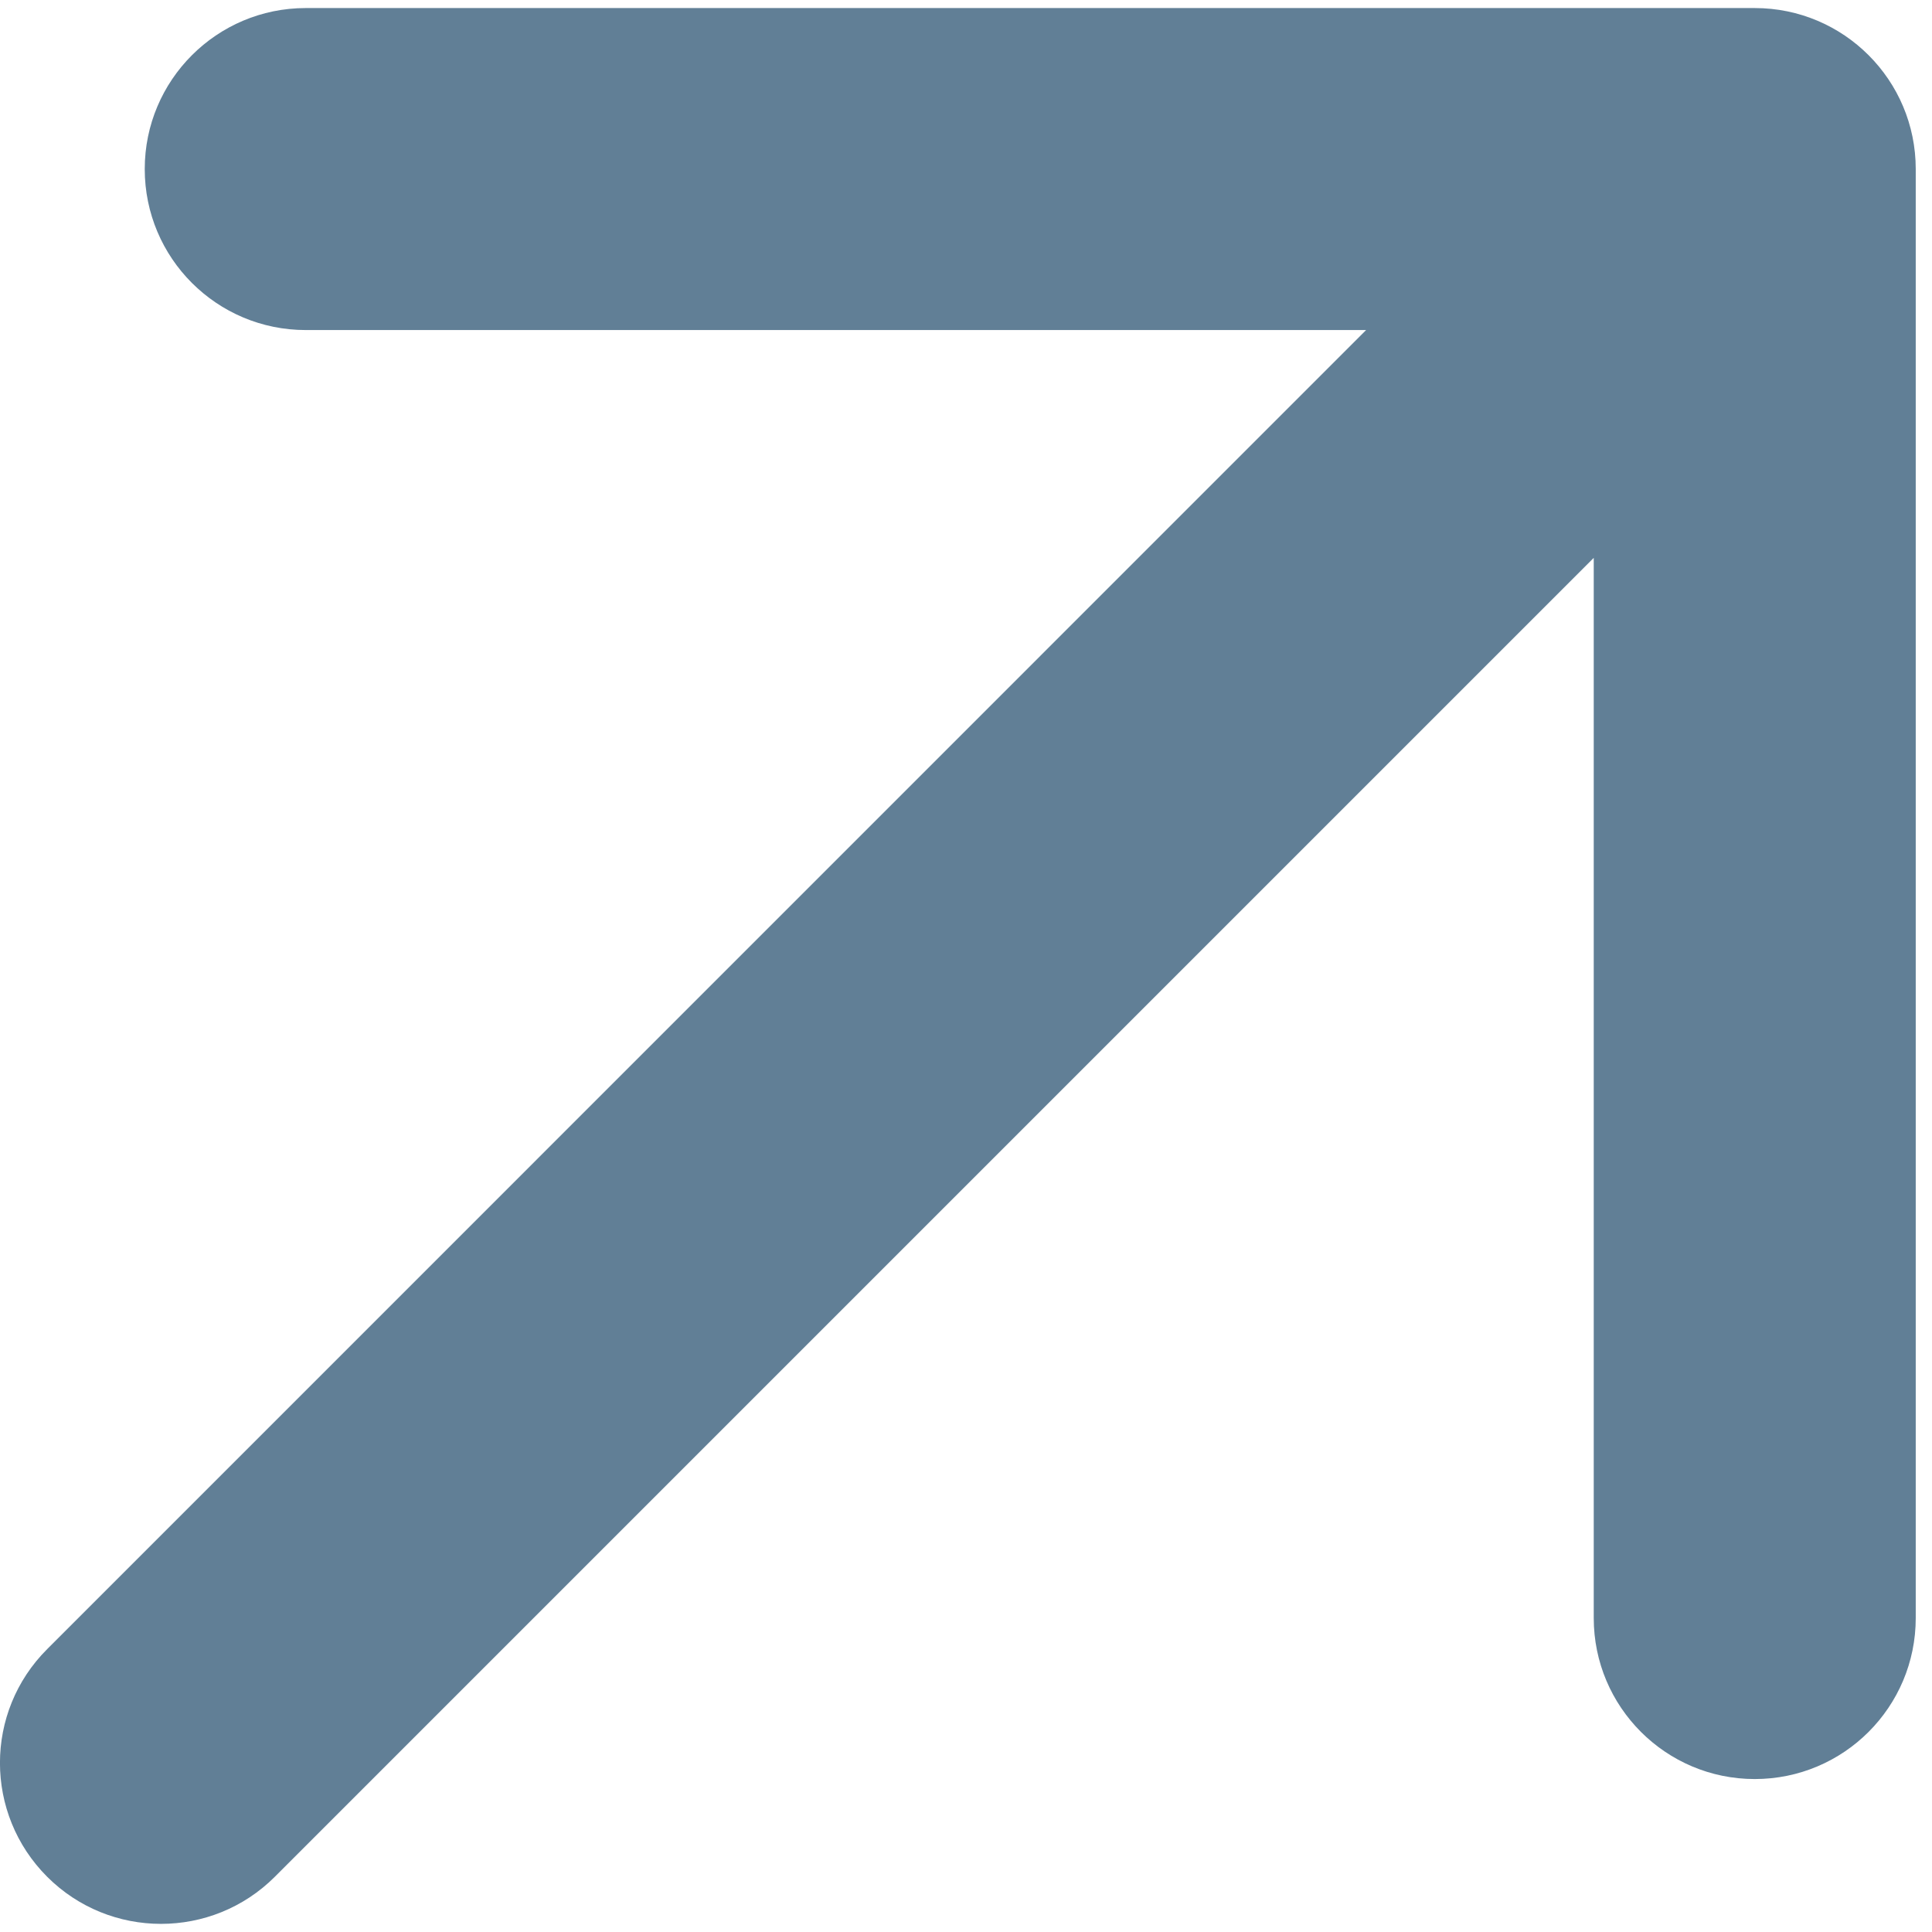 <svg width="12" height="12" viewBox="0 0 12 12" fill="none" xmlns="http://www.w3.org/2000/svg">
<path d="M0.293 10.243C-0.098 10.633 -0.098 11.266 0.293 11.657C0.683 12.047 1.317 12.047 1.707 11.657L0.293 10.243ZM11.899 1.05C11.899 0.498 11.452 0.05 10.899 0.05L1.899 0.05C1.347 0.05 0.899 0.498 0.899 1.05C0.899 1.603 1.347 2.05 1.899 2.05L9.899 2.05L9.899 10.05C9.899 10.602 10.347 11.05 10.899 11.05C11.452 11.05 11.899 10.602 11.899 10.05L11.899 1.05ZM1 10.95L1.707 11.657L11.607 1.757L10.899 1.05L10.192 0.343L0.293 10.243L1 10.95Z" fill="#617F96"/>
</svg>
